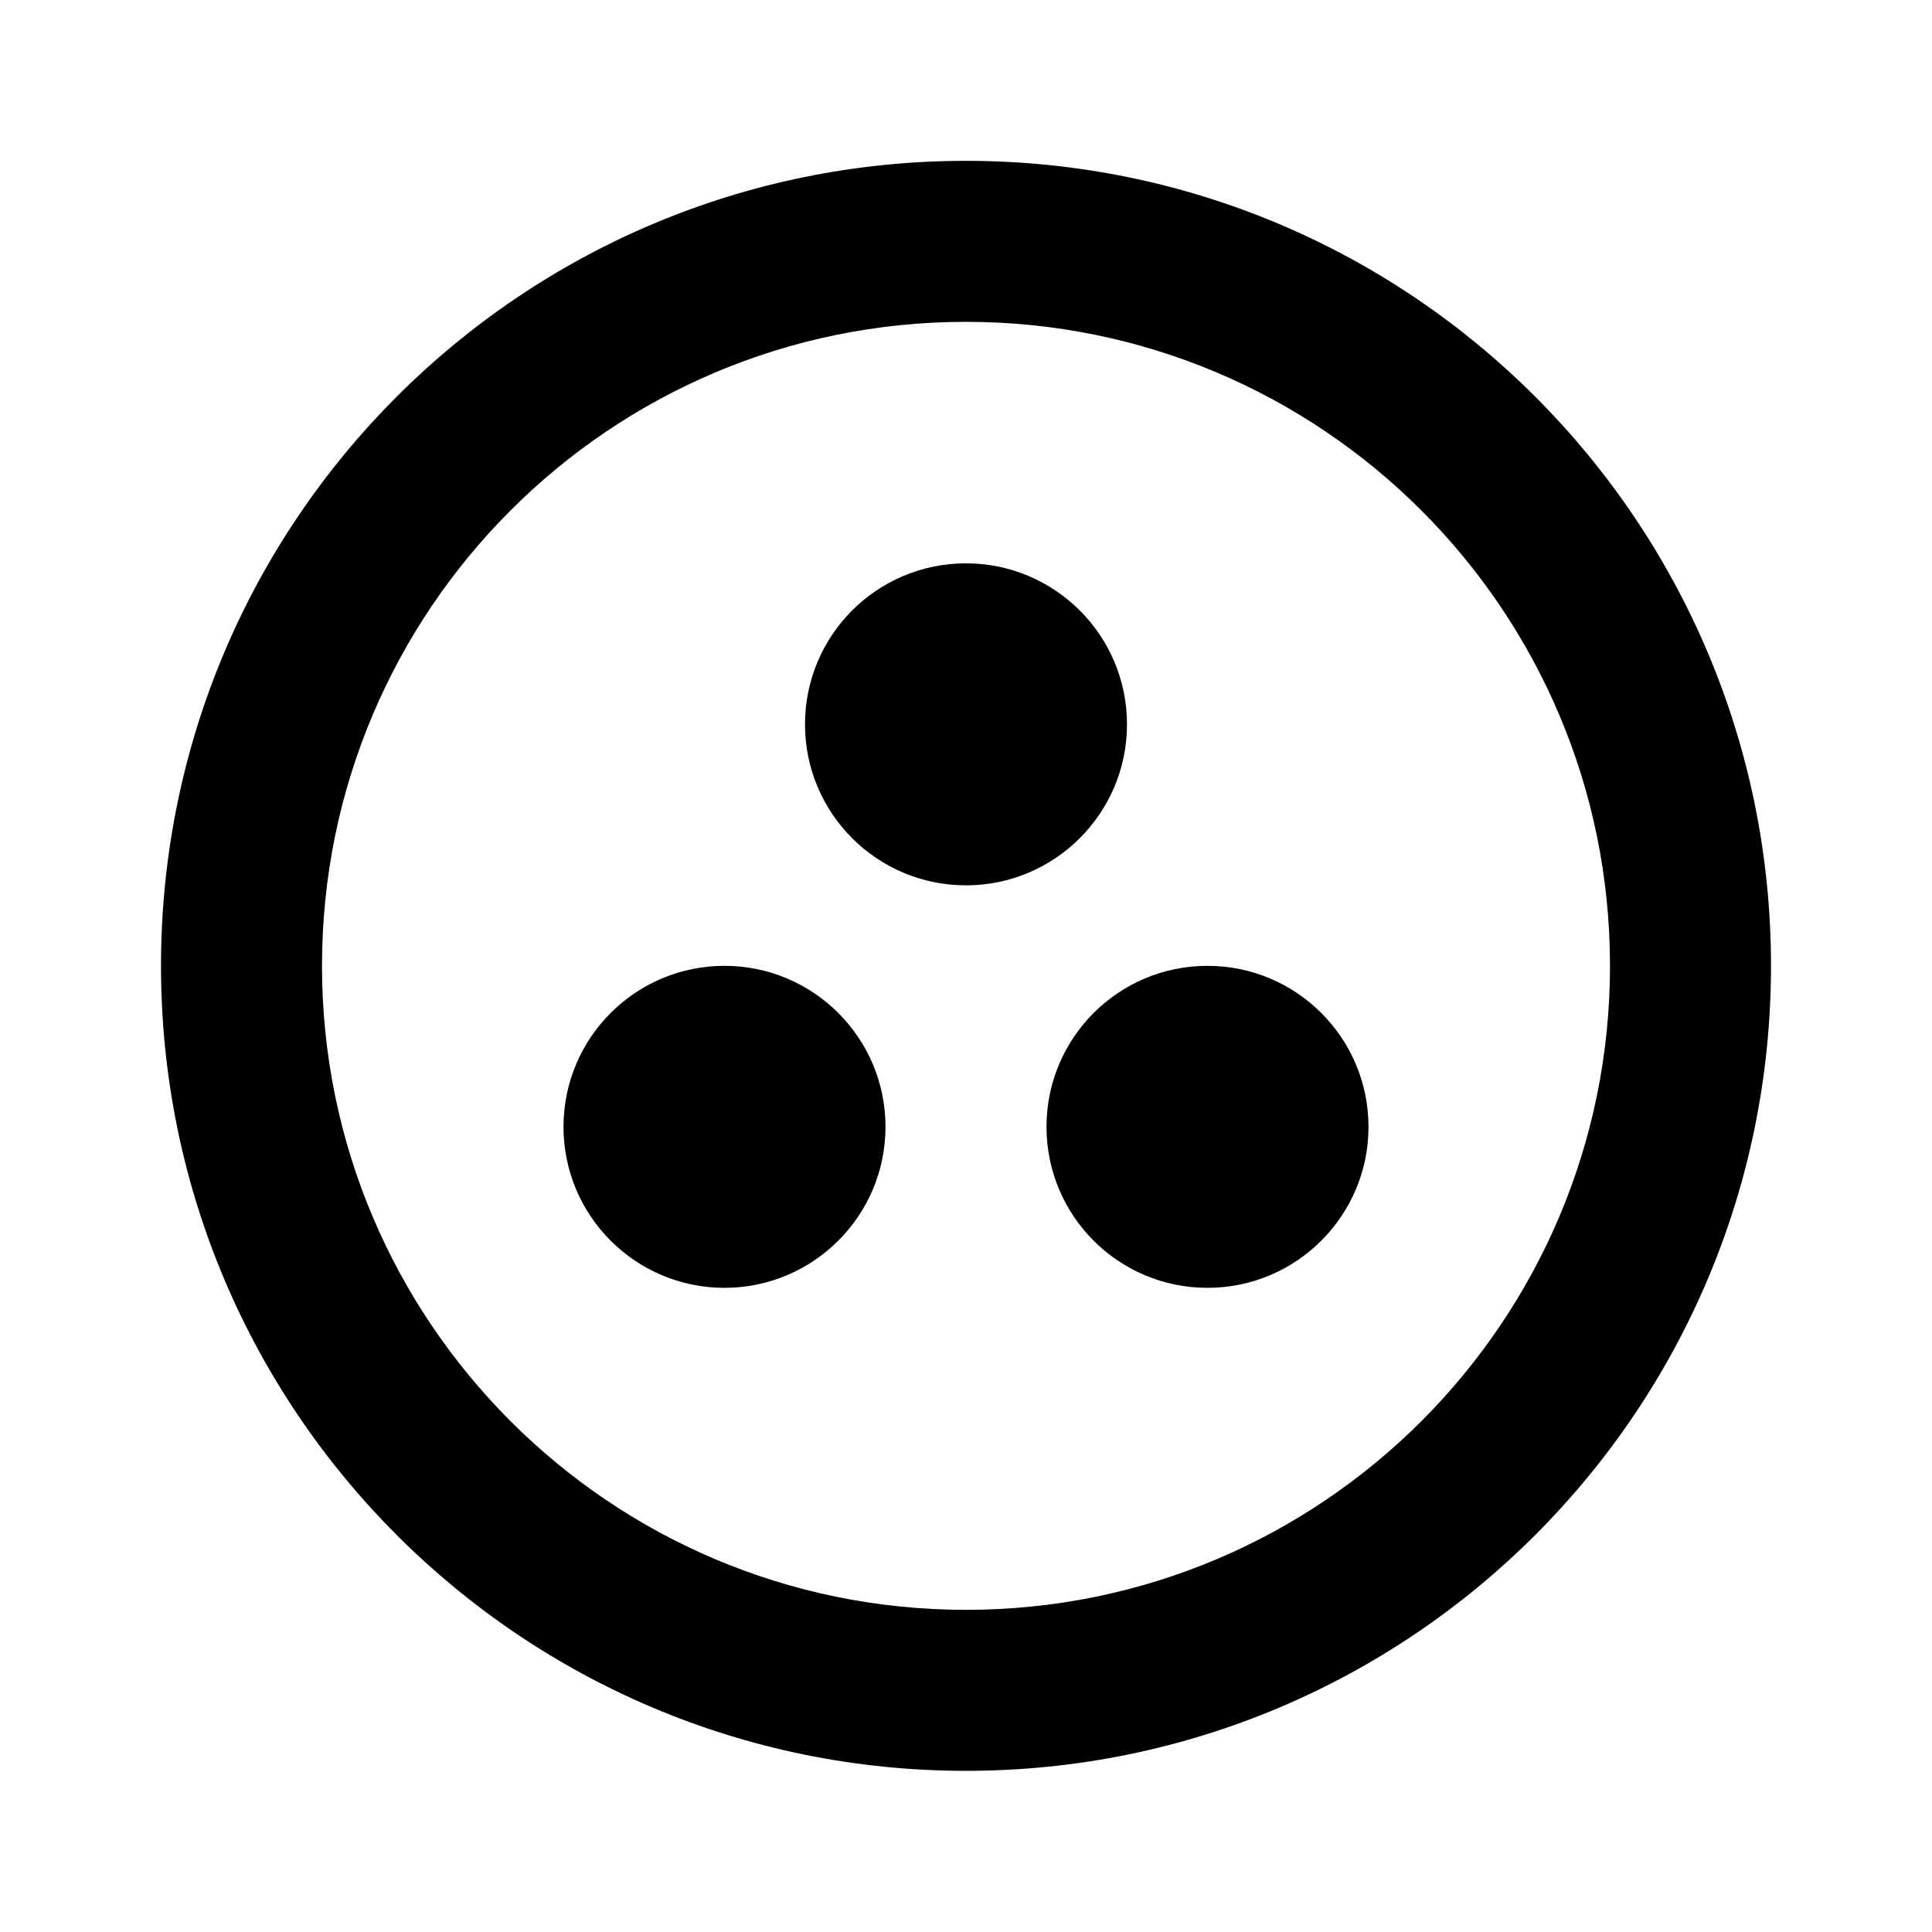<svg xmlns="http://www.w3.org/2000/svg" version="1.1" baseProfile="full" width="24" height="24" viewBox="0 0 24.00 24.00" xml:space="preserve"><path fill="#000" fill-opacity="1" stroke-width=".2" stroke-linejoin="round" d="M15 11.998c-1.106 0-2 .895-2 2 0 1.104.894 2 2 2 1.103 0 2-.896 2-2 0-1.105-.897-2-2-2zm-3 8c-4.42 0-8-3.582-8-8 0-4.42 3.58-8 8-8 4.417 0 8 3.58 8 8 0 4.418-3.583 8-8 8zm0-18c-5.524 0-10 4.477-10 10s4.476 10 10 10c5.522 0 10-4.477 10-10s-4.478-10-10-10zm2 7c0-1.105-.897-2-2-2-1.106 0-2 .895-2 2 0 1.104.894 2 2 2 1.103 0 2-.896 2-2zm-5 3c-1.105 0-2 .895-2 2 0 1.104.895 2 2 2 1.103 0 2-.896 2-2 0-1.105-.897-2-2-2z"/></svg>